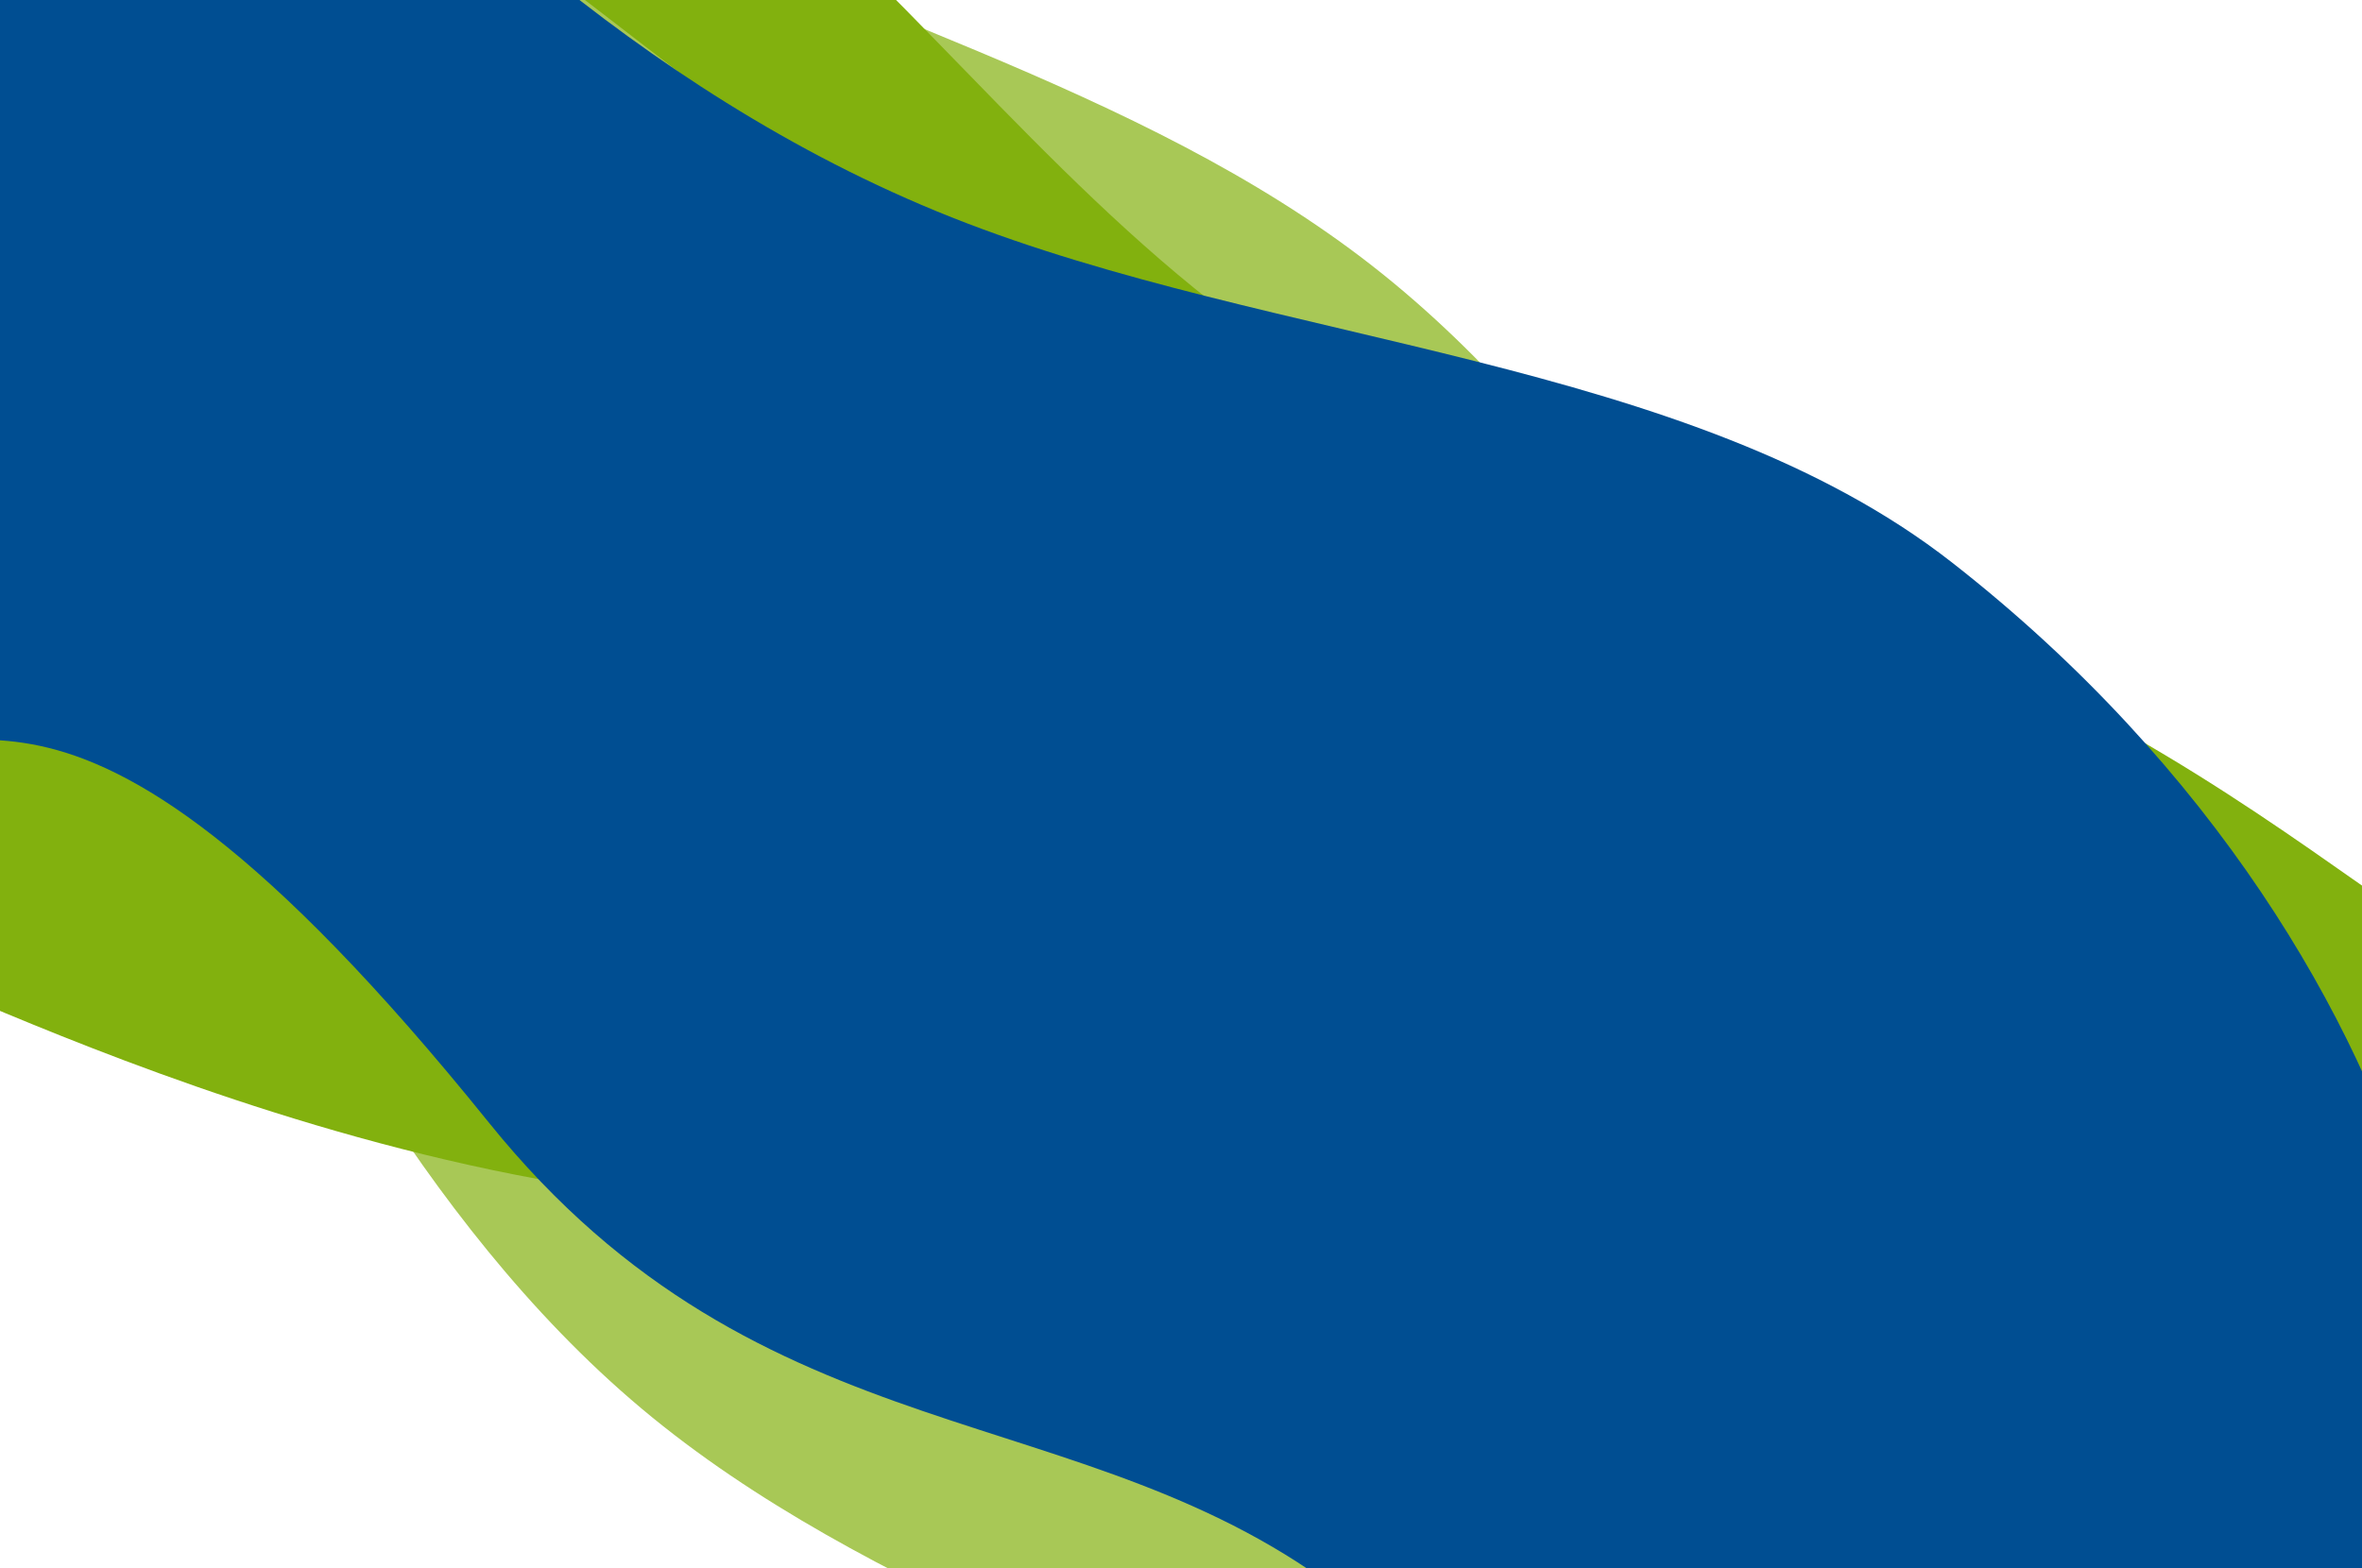 <svg width="1280" height="850" viewBox="0 0 1280 850" fill="none" xmlns="http://www.w3.org/2000/svg">
<path fill-rule="evenodd" clip-rule="evenodd" d="M-75.419 -367.007L-16.39 -312.616C42.066 -257.49 158.978 -147.239 302.838 -71.481C446.698 4.278 617.506 45.544 743.592 144.053C869.678 242.562 951.041 398.314 992.295 475.455L1032.98 553.331L899.956 723.59L836.913 674.336C773.87 625.081 647.784 526.572 521.699 428.064C395.613 329.555 269.528 231.046 143.442 132.537C17.356 34.028 -108.729 -64.481 -171.772 -113.735L-234.815 -162.99L-75.419 -367.007Z" fill="#A8C856"/>
<path fill-rule="evenodd" clip-rule="evenodd" d="M1148.64 1302.69L1091.53 1246.29C1035.01 1189.18 921.986 1074.95 780.834 994.255C639.681 913.564 470.403 866.412 347.801 763.6C225.199 660.788 149.274 502.314 110.713 423.791L72.751 344.555L211.583 179L272.884 230.406C334.185 281.812 456.786 384.625 579.388 487.437C701.99 590.25 824.592 693.062 947.193 795.875C1069.8 898.687 1192.4 1001.5 1253.7 1052.91L1315 1104.31L1148.64 1302.69Z" fill="#A8C856"/>
<path fill-rule="evenodd" clip-rule="evenodd" d="M73.907 -277.874L131.896 -248.396C189.884 -218.918 305.861 -159.961 403.544 -77.229C501.227 5.504 580.614 112.013 685.615 185.235C790.615 258.457 953.179 302.299 1072.81 356.5C1192.45 410.701 1269.16 475.263 1323.49 509.496L1377.82 543.73L1246.1 714.918L1195.43 675.929C1144.76 636.941 1043.41 558.963 942.073 480.986C840.732 403.008 739.39 325.031 638.049 247.053C536.707 169.076 435.366 91.098 334.024 13.121C232.683 -64.857 131.341 -142.834 80.671 -181.823L30 -220.812L73.907 -277.874Z" fill="#82B10E"/>
<path fill-rule="evenodd" clip-rule="evenodd" d="M1348.73 1117.92L1283.86 1101.22C1219 1084.51 1089.28 1051.11 985.834 975.281C882.391 899.455 805.229 781.207 691.273 722.349C577.317 663.491 426.568 664.022 291.588 639.1C156.607 614.179 37.396 563.804 -22.21 538.617L-81.816 513.43L107.407 208L161.756 241.671C216.106 275.342 324.805 342.685 433.505 410.027C542.204 477.37 650.904 544.712 759.603 612.055C868.303 679.397 977.002 746.74 1085.7 814.082C1194.4 881.424 1303.1 948.767 1357.45 982.438L1411.8 1016.11L1348.73 1117.92Z" fill="#82B10E"/>
<path fill-rule="evenodd" clip-rule="evenodd" d="M88.227 -216.15L152.091 -151.066C214.904 -84.635 340.528 48.227 515.624 117.769C690.72 187.311 915.287 193.532 1057.75 304.839C1200.22 416.145 1278.26 552.151 1309.5 659L1322 847.582L1077.8 1160.14L1006.57 1104.49C935.335 1048.84 872.648 977.307 730.182 866C587.717 754.694 413.921 793.347 264.895 608.452C20.182 304.839 -19.99 441.817 -91.223 386.163L-204.392 158.384L88.227 -216.15Z" fill="#004E92"/>
</svg>
